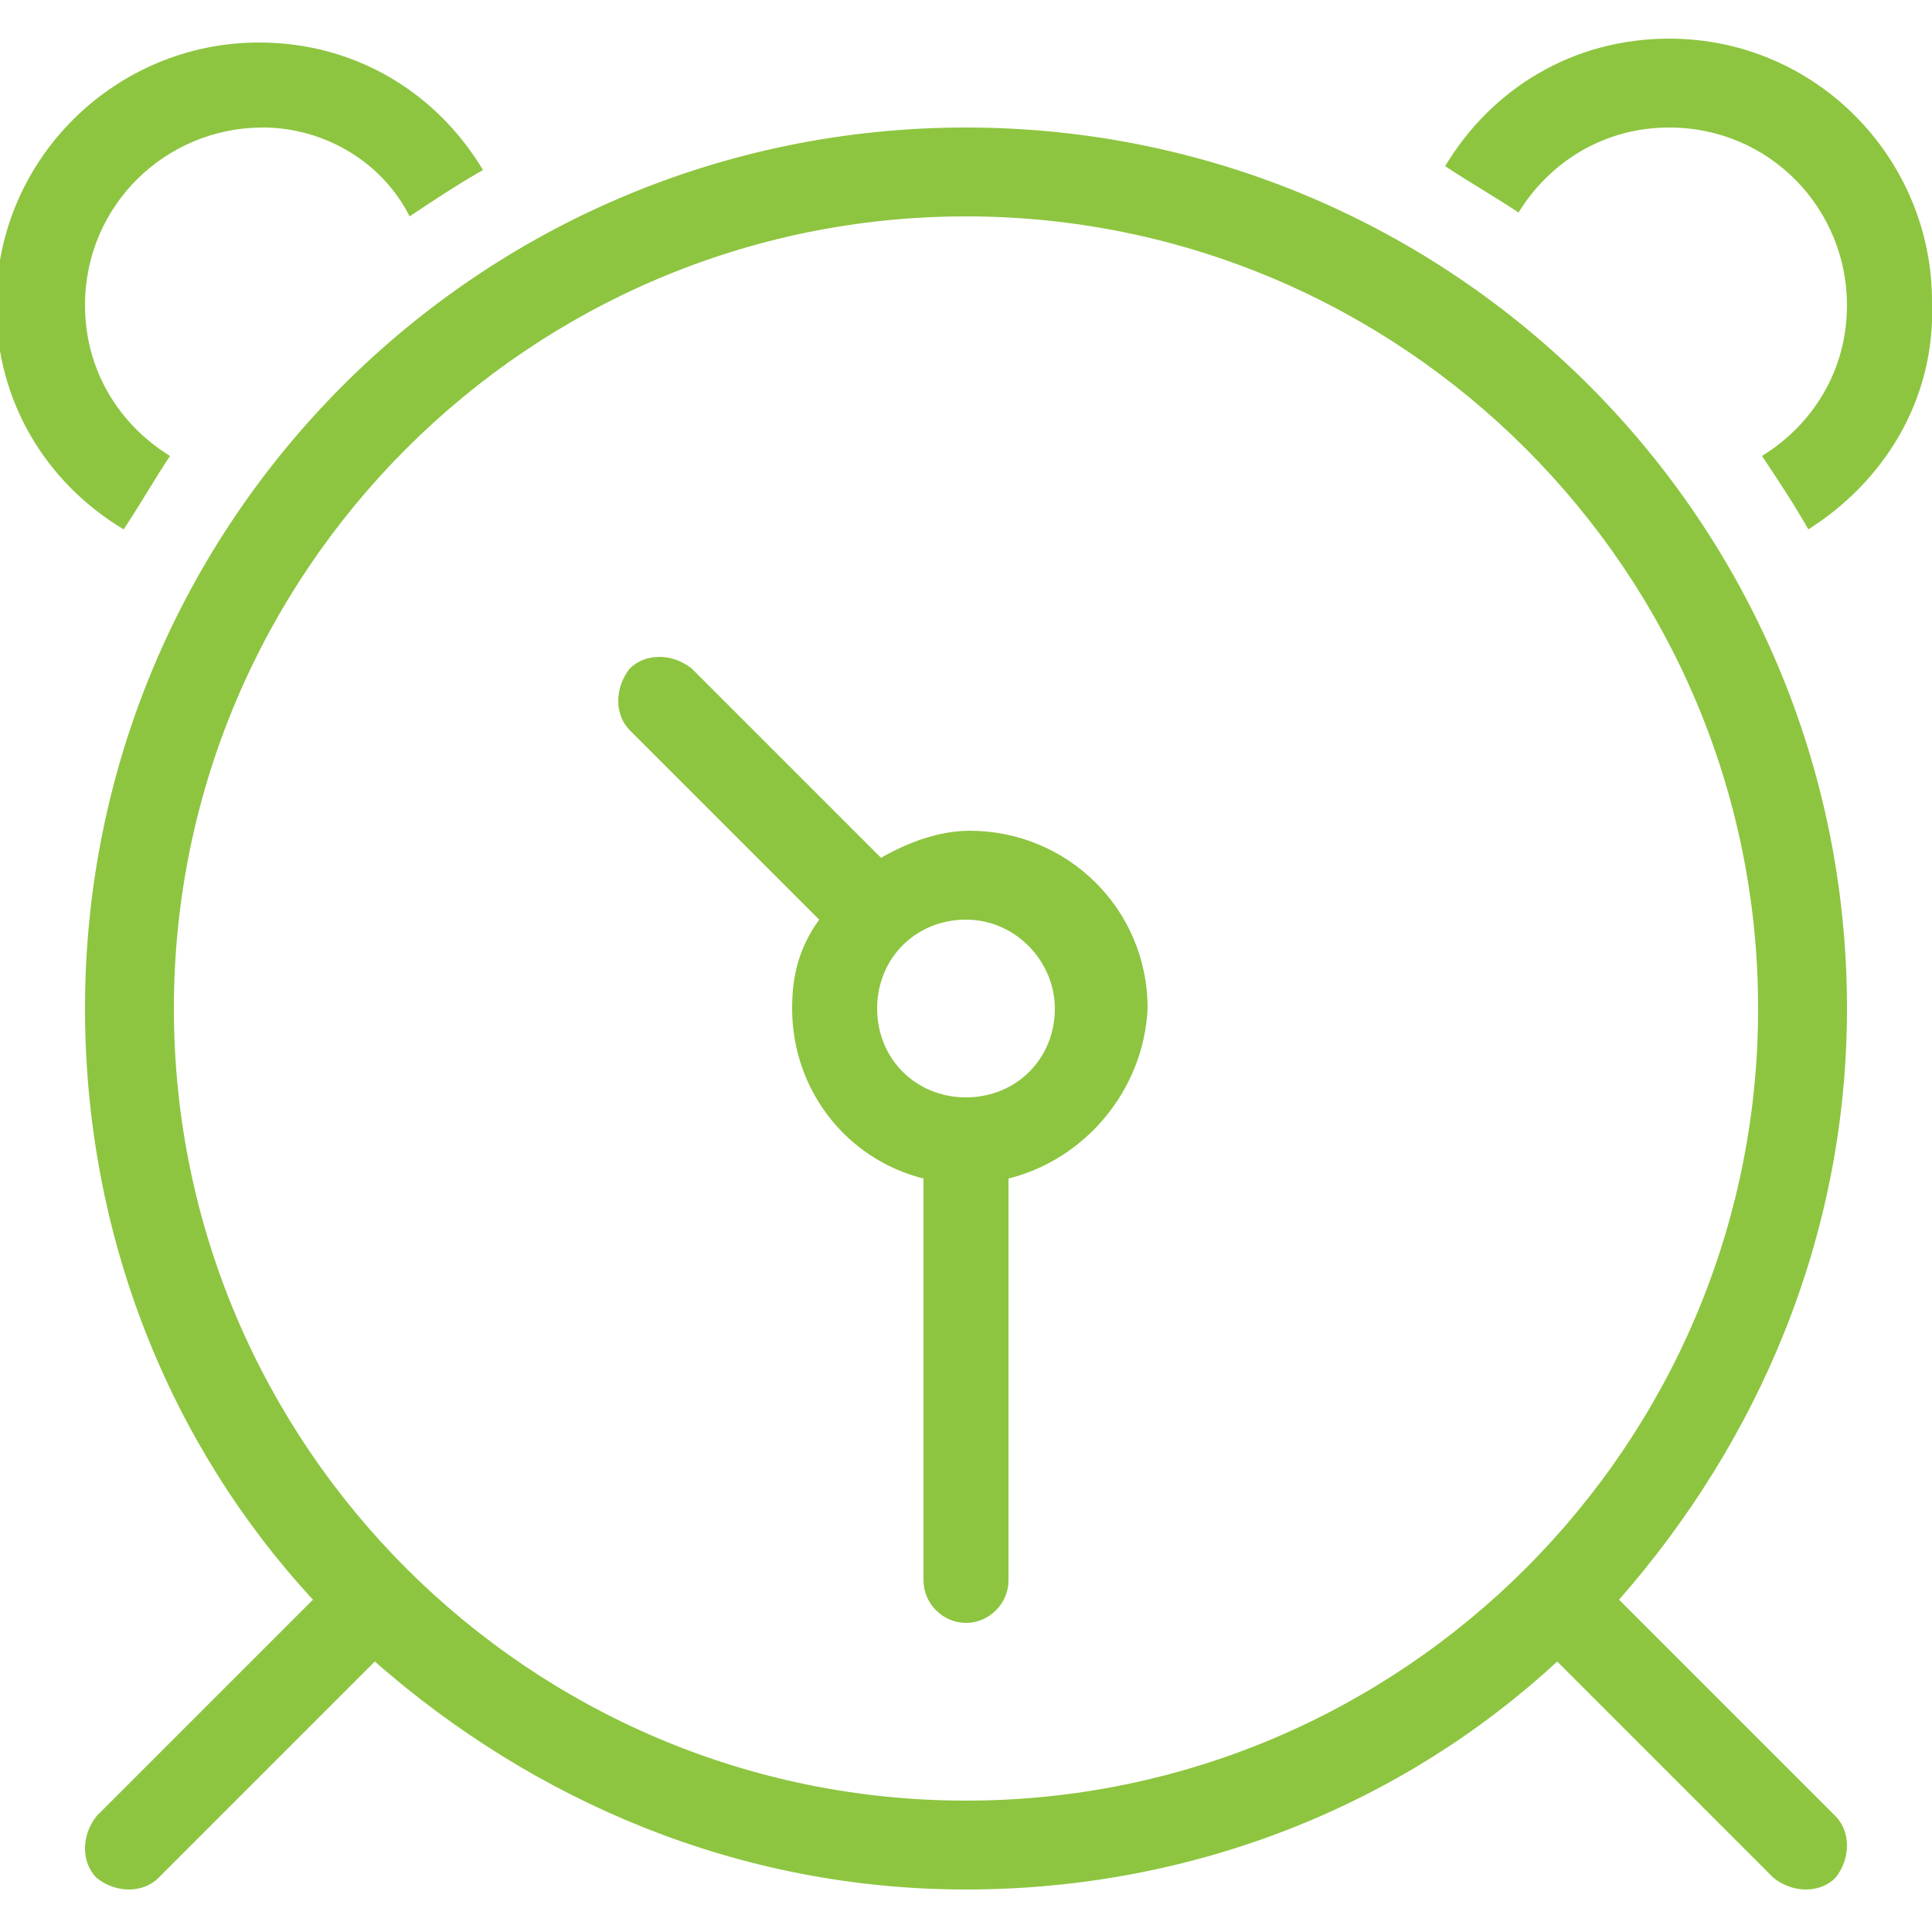 <?xml version="1.0" encoding="utf-8"?>
<!-- Generator: Adobe Illustrator 22.1.0, SVG Export Plug-In . SVG Version: 6.00 Build 0)  -->
<svg version="1.1" id="Layer_1" xmlns="http://www.w3.org/2000/svg" xmlns:xlink="http://www.w3.org/1999/xlink" x="0px" y="0px"
	 viewBox="0 0 50 50" style="enable-background:new 0 0 50 50;" xml:space="preserve">
<style type="text/css">
	.st0{fill:#8DC540;}
</style>
<path class="st0" d="M46.8,13.7c-0.4-0.7-0.8-1.3-1.2-1.9c1.3-0.8,2.2-2.2,2.2-3.9c0-2.5-2-4.6-4.6-4.6c-1.7,0-3.1,0.9-3.9,2.2
	c-0.6-0.4-1.3-0.8-1.9-1.2c1.2-2,3.3-3.3,5.8-3.3C47,1,50,4.1,50,7.8C50.1,10.4,48.7,12.5,46.8,13.7z M47.8,26.1
	c0,5.9-2.3,11.2-5.9,15.3l5.6,5.6c0.4,0.4,0.4,1.1,0,1.6c-0.4,0.4-1.1,0.4-1.6,0L40.3,43c-4,3.7-9.4,5.9-15.3,5.9S13.8,46.6,9.7,43
	l-5.6,5.6C3.7,49,3,49,2.5,48.6c-0.4-0.4-0.4-1.1,0-1.6l5.6-5.6c-3.7-4-5.9-9.4-5.9-15.3C2.2,13.5,12.4,3.3,25,3.3
	S47.8,13.5,47.8,26.1z M25,5.6c-11.3,0-20.5,9.2-20.5,20.5S13.7,46.6,25,46.6s20.5-9.2,20.5-20.5S36.3,5.6,25,5.6z M26.1,30.5v10.4
	c0,0.6-0.5,1.1-1.1,1.1s-1.1-0.5-1.1-1.1V30.5c-2-0.5-3.4-2.3-3.4-4.4c0-0.9,0.2-1.6,0.7-2.3l-4.9-4.9c-0.4-0.4-0.4-1.1,0-1.6
	c0.4-0.4,1.1-0.4,1.6,0l4.9,4.9c0.7-0.4,1.5-0.7,2.3-0.7c2.5,0,4.6,2,4.6,4.6C29.6,28.2,28.1,30,26.1,30.5z M25,23.8
	c-1.3,0-2.3,1-2.3,2.3s1,2.3,2.3,2.3s2.3-1,2.3-2.3C27.3,24.9,26.3,23.8,25,23.8z M6.8,3.3c-2.5,0-4.6,2-4.6,4.6
	c0,1.7,0.9,3.1,2.2,3.9c-0.4,0.6-0.8,1.3-1.2,1.9c-2-1.2-3.3-3.3-3.3-5.8c0-3.8,3.1-6.8,6.8-6.8c2.5,0,4.6,1.3,5.8,3.3
	c-0.7,0.4-1.3,0.8-1.9,1.2C9.9,4.2,8.4,3.3,6.8,3.3z"/>
</svg>
